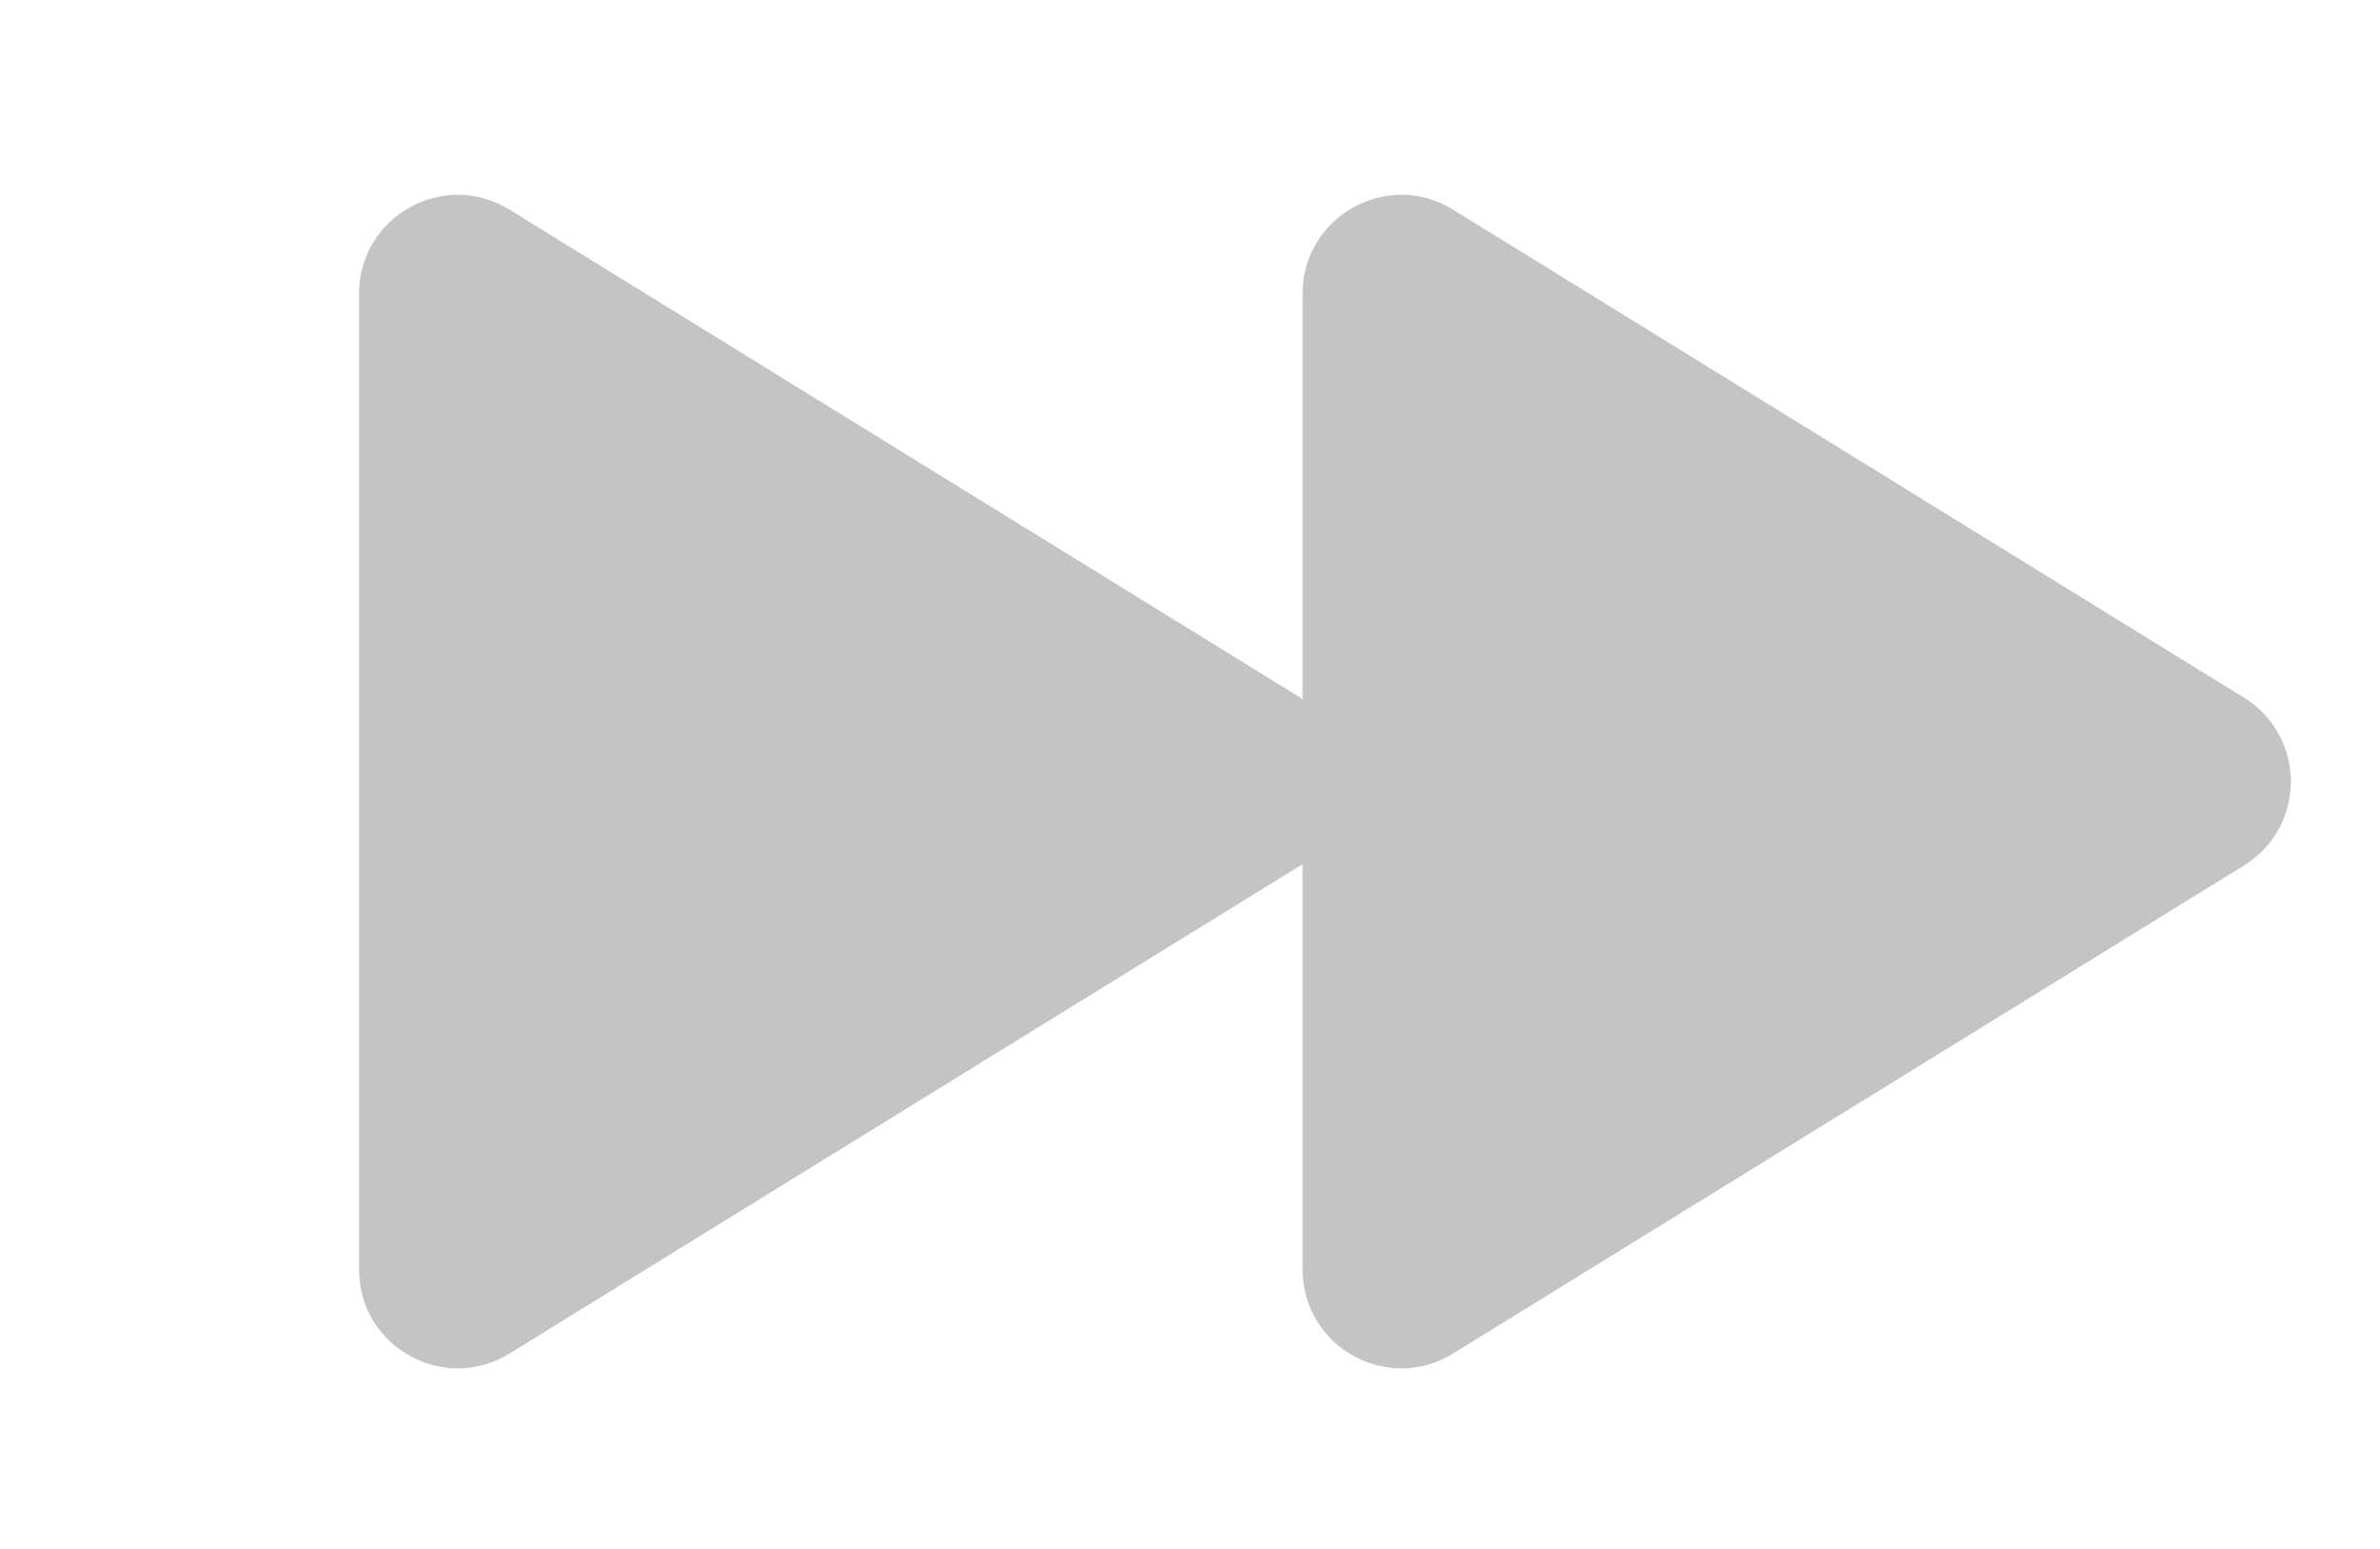 <svg width="169" height="110" viewBox="0 0 169 110" fill="none" xmlns="http://www.w3.org/2000/svg">
<path d="M159.343 49.539C163.776 52.273 163.776 58.719 159.343 61.453L103.175 96.108C98.511 98.985 92.499 95.63 92.499 90.151L92.499 20.842C92.499 15.362 98.511 12.007 103.175 14.884L159.343 49.539Z" fill="#C4C4C4"/>
<path d="M92.343 49.539C96.776 52.273 96.776 58.719 92.343 61.453L36.175 96.108C31.511 98.985 25.499 95.63 25.499 90.151L25.499 20.842C25.499 15.362 31.511 12.007 36.175 14.884L92.343 49.539Z" fill="#C4C4C4"/>
</svg>
